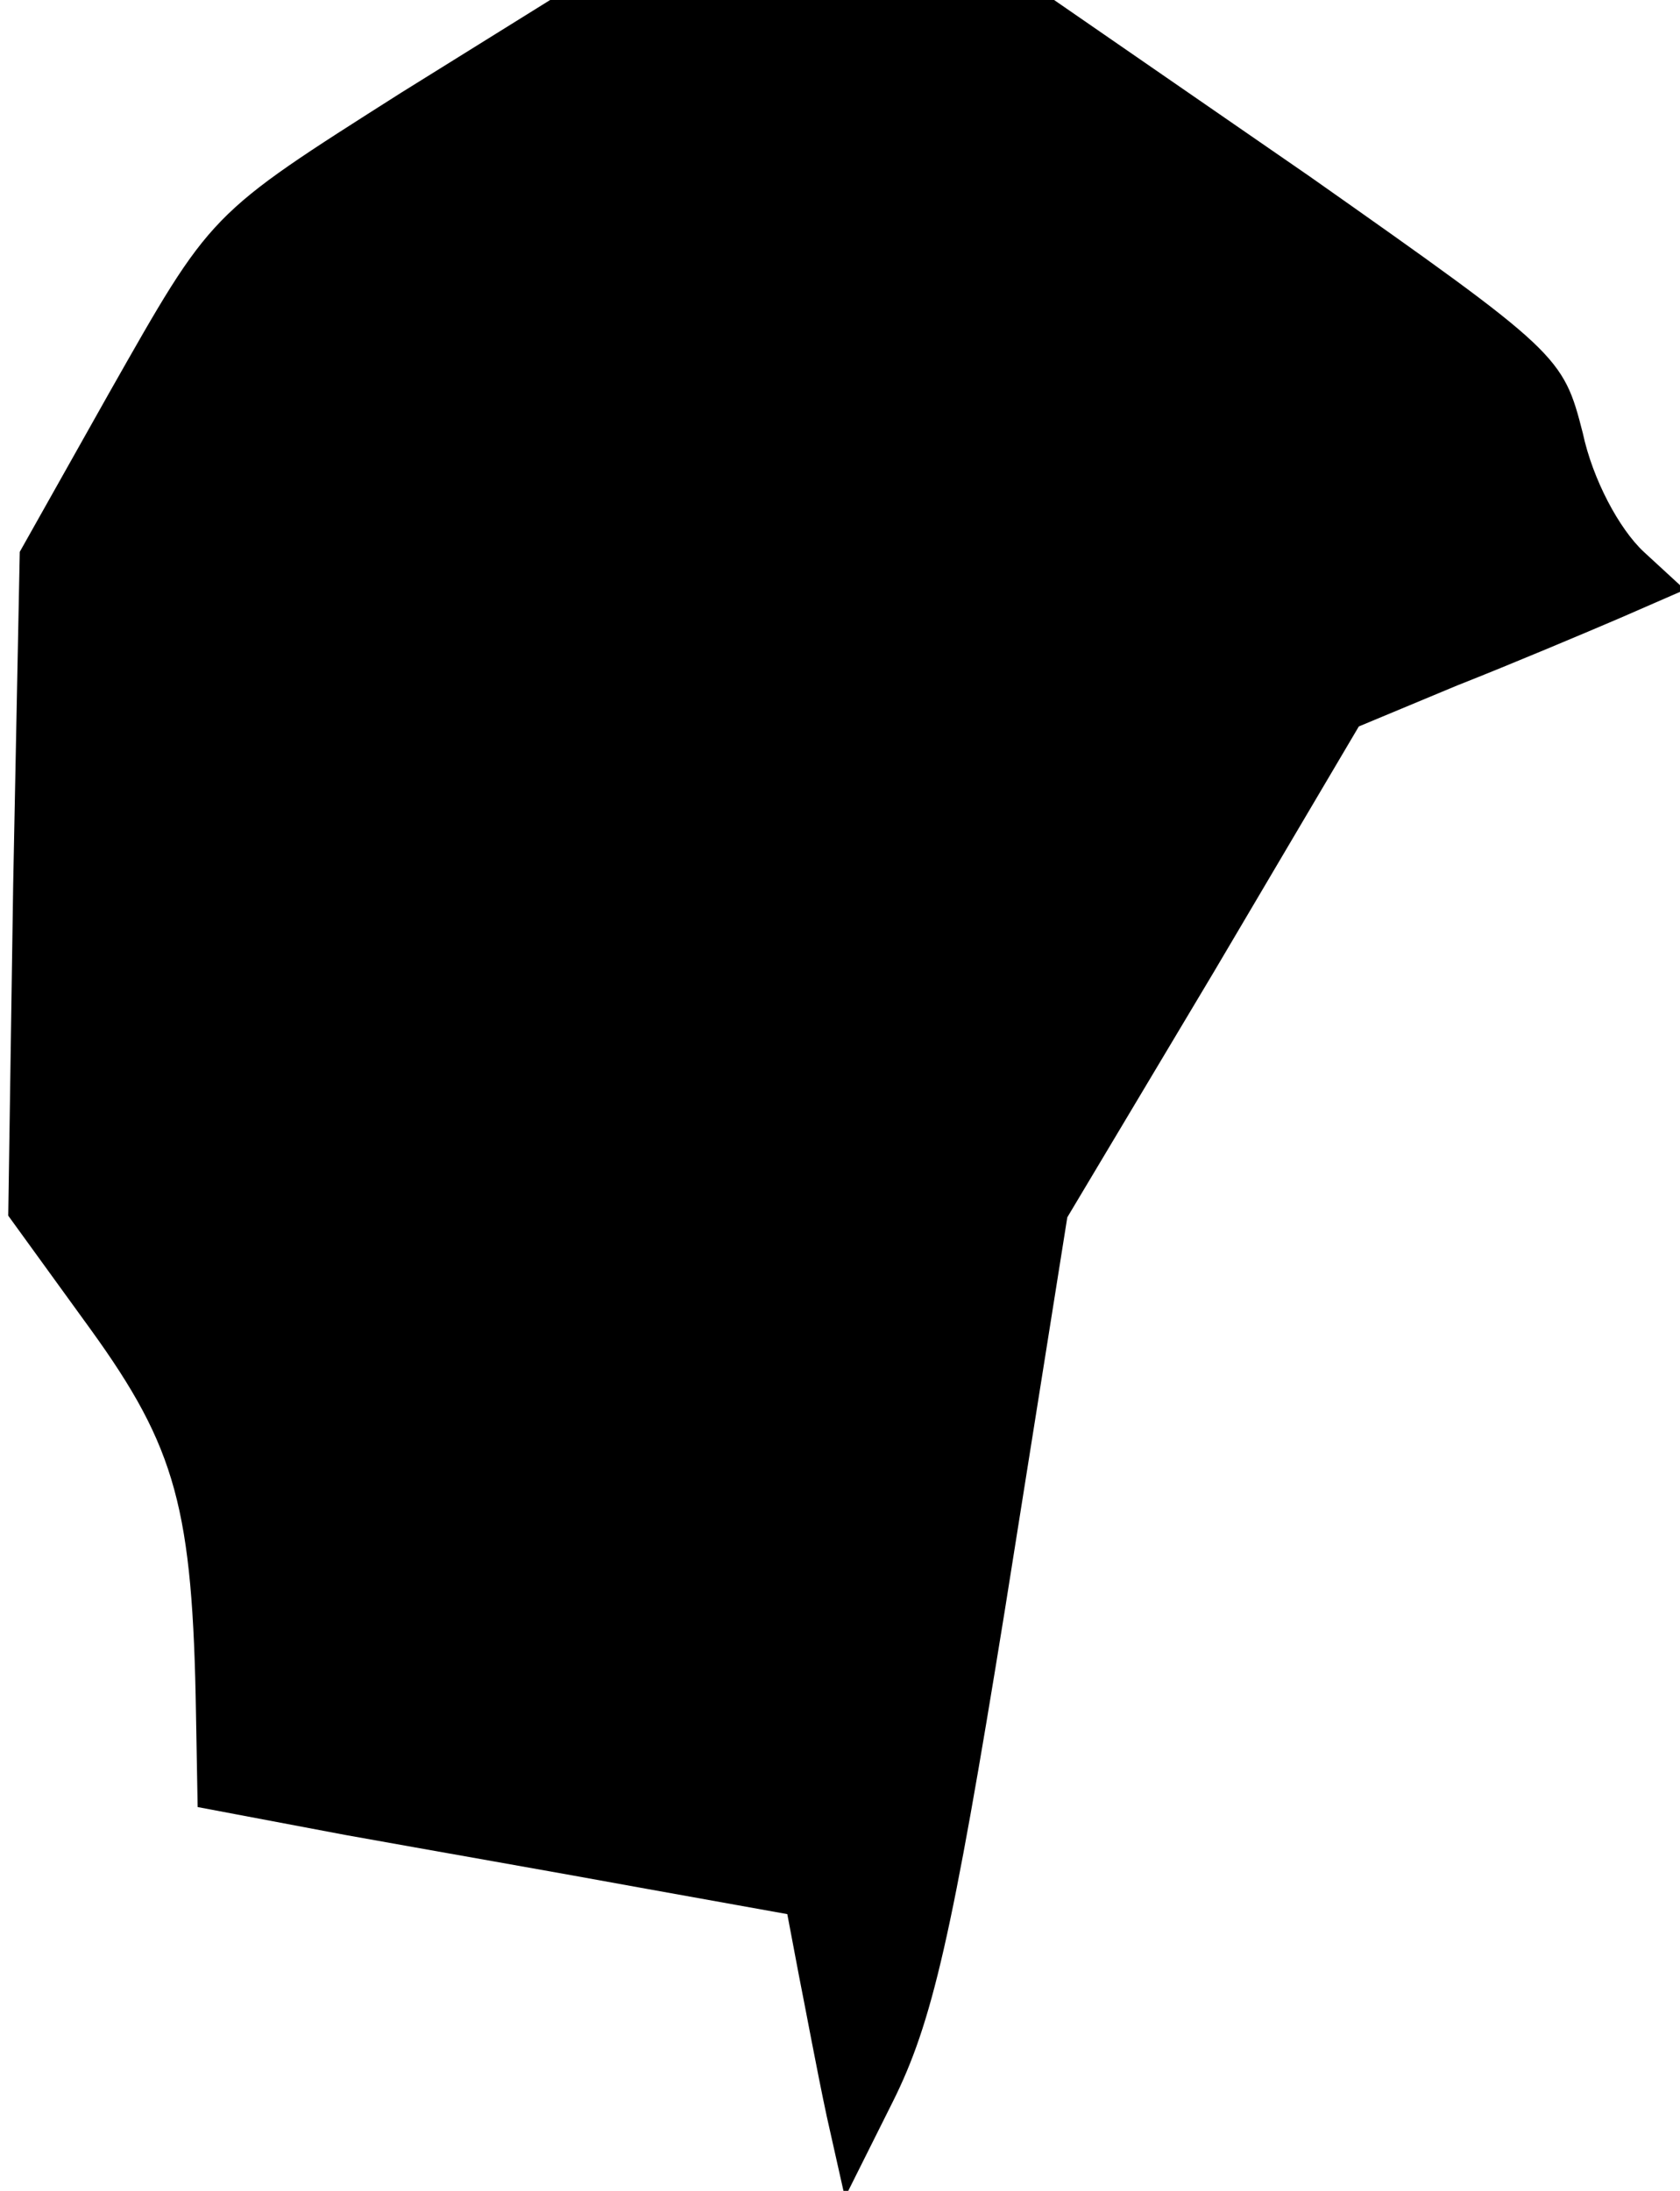 <?xml version="1.0" standalone="no"?>
<!DOCTYPE svg PUBLIC "-//W3C//DTD SVG 20010904//EN"
 "http://www.w3.org/TR/2001/REC-SVG-20010904/DTD/svg10.dtd">
<svg version="1.0" xmlns="http://www.w3.org/2000/svg"
 width="102pt" height="133pt" viewBox="0 0 102 133"
 preserveAspectRatio="xMidYMid meet">
<g transform="translate(0,133) scale(0.1,-0.1)"
fill="#000000" stroke="none">
<path fill="#000000" stroke="none" d="M244 1274 c-118 -75 -115 -72 -178
-183 l-54 -96 -4 -202 -3 -201 50 -69 c52 -72 62 -109 64 -234 l1 -56 90 -17
c50 -9 130 -23 179 -32 l89 -16 7 -37 c4 -20 11 -58 17 -86 l11 -49 29 58 c24
48 36 100 68 298 l38 239 89 149 88 149 60 25 c33 13 78 32 99 41 l39 17 -25
23 c-15 14 -31 44 -37 72 -12 47 -14 49 -166 156 l-155 107 -153 0 -153 0 -90
-56z"/>
</g>
</svg>

